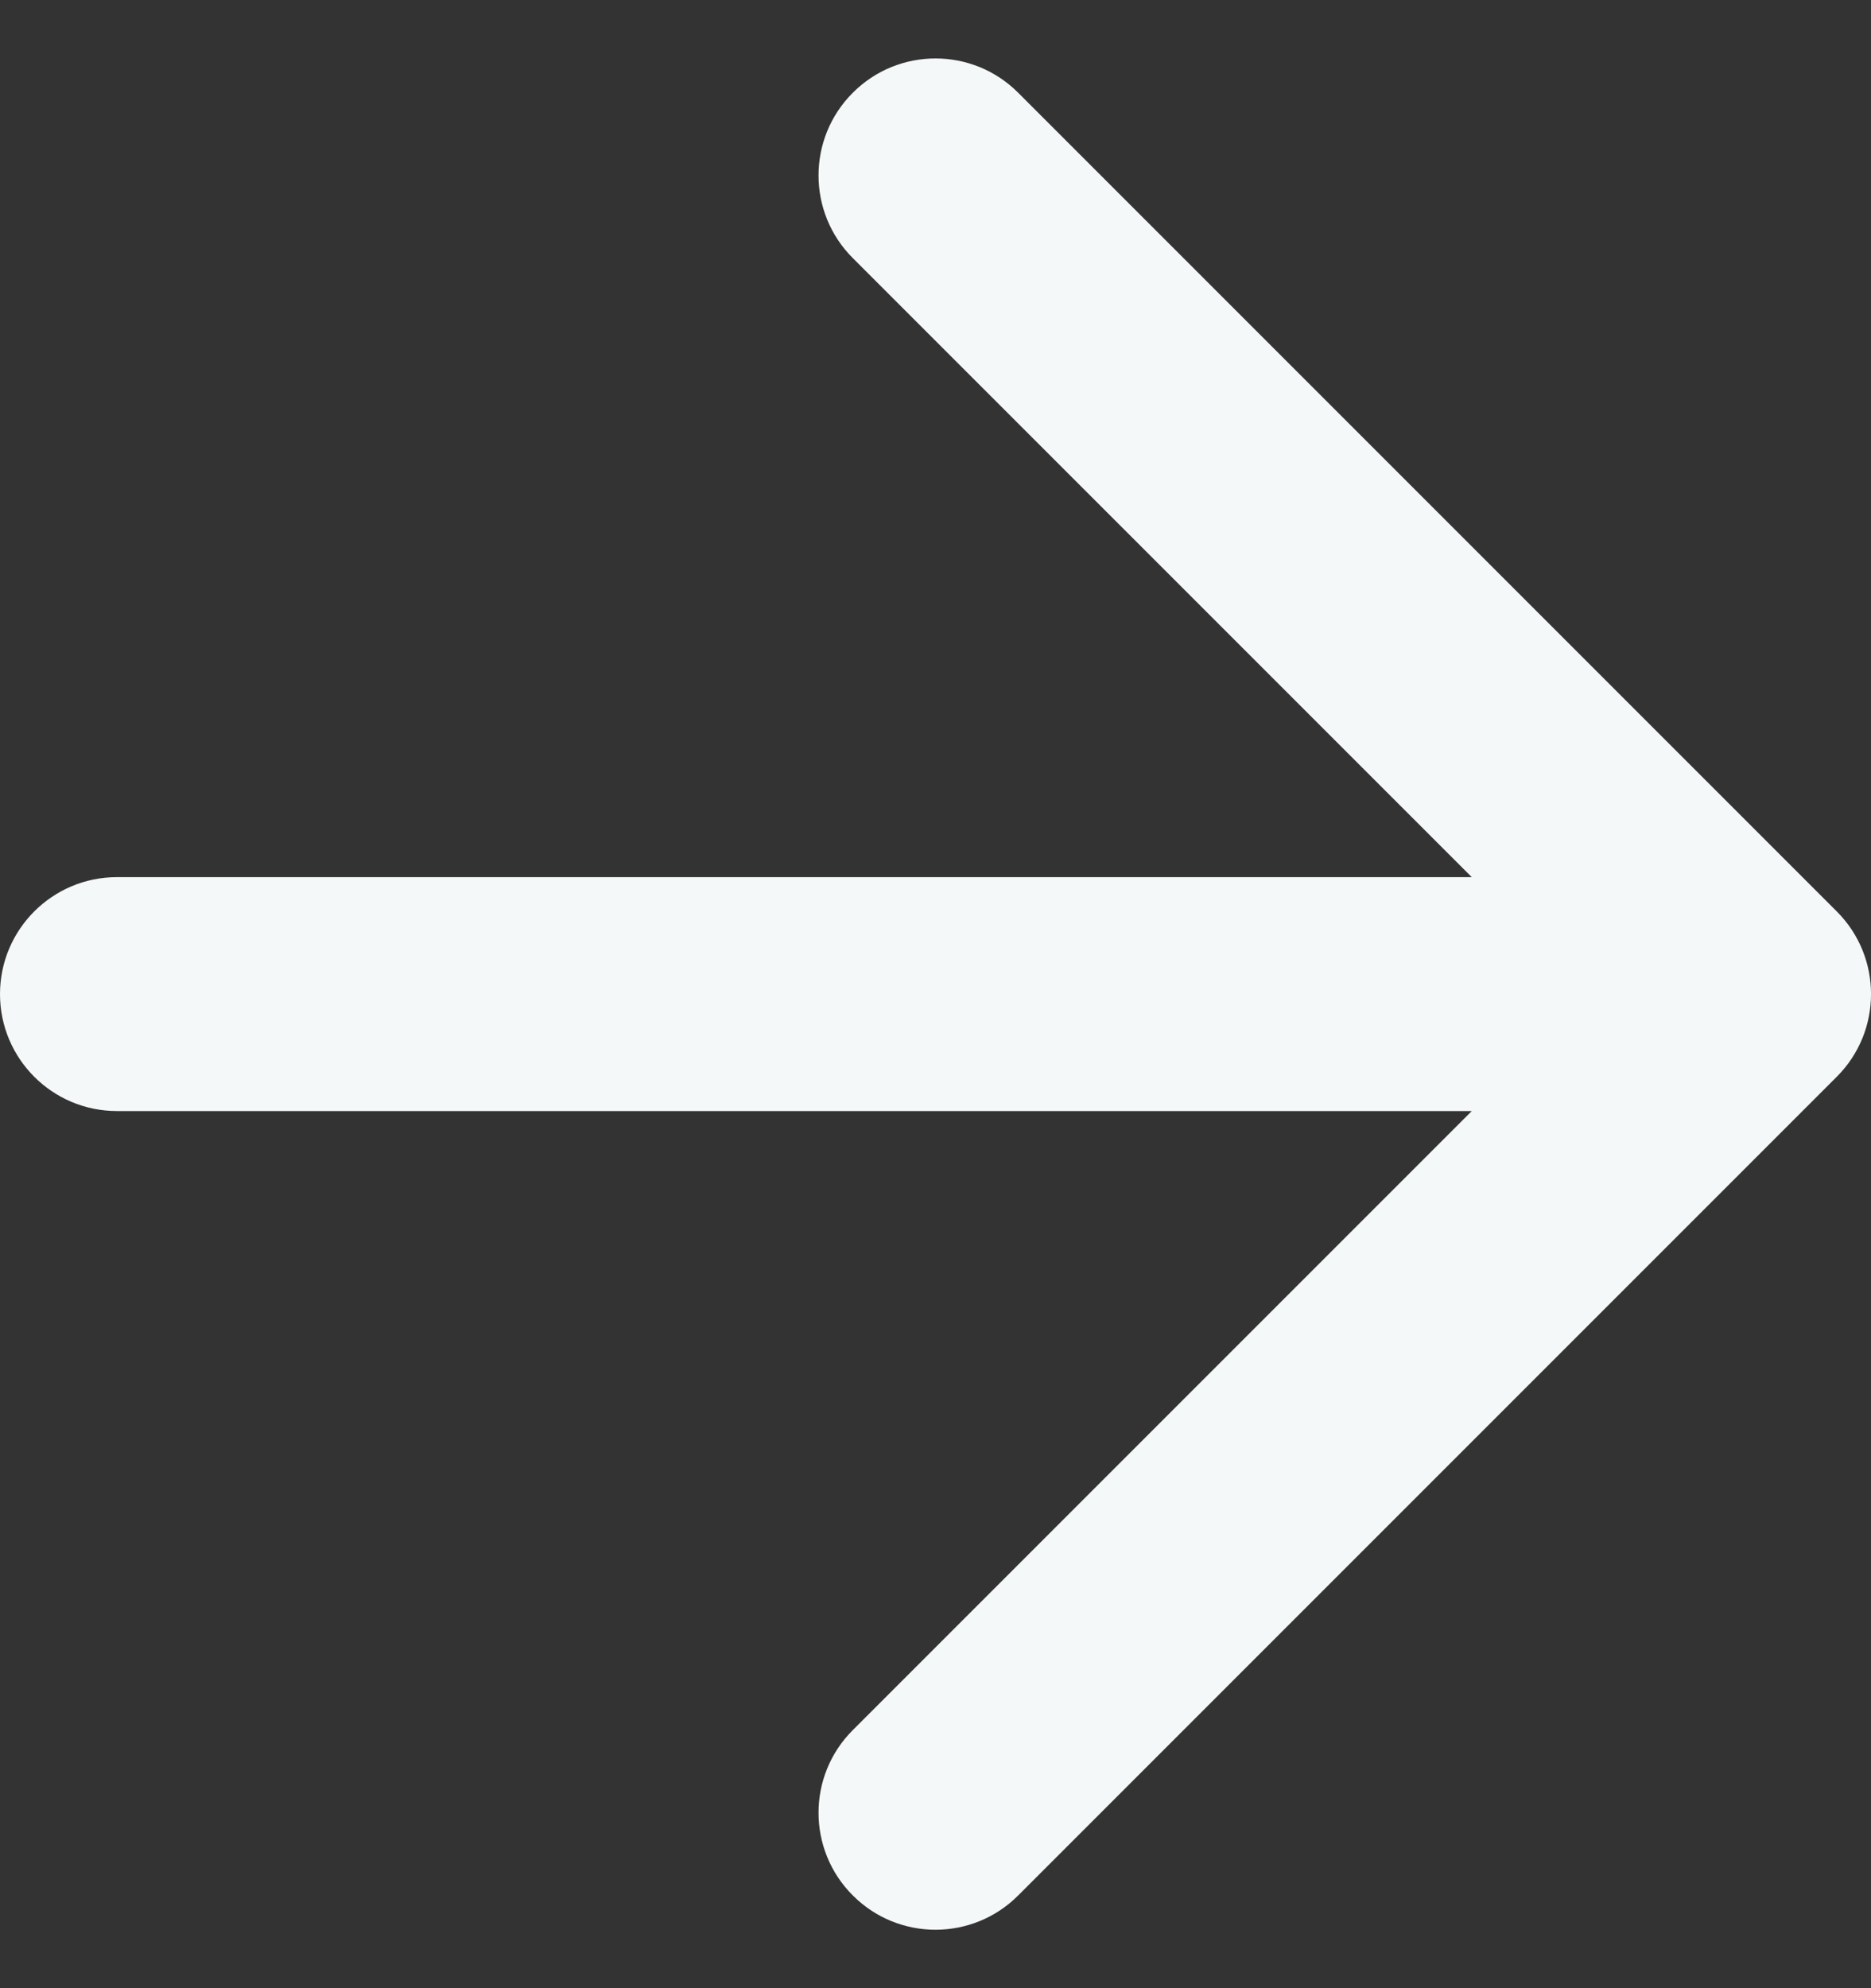 <svg width="16" height="17" viewBox="0 0 16 17" fill="none" xmlns="http://www.w3.org/2000/svg">
<rect x="0" y="0" width="16" height="17" fill="#333333" stroke="none"/>
<path d="M7.293 0.793C7.683 0.402 8.317 0.402 8.707 0.793L15.707 7.793C16.098 8.183 16.098 8.817 15.707 9.207L8.707 16.207C8.317 16.598 7.683 16.598 7.293 16.207C6.902 15.817 6.902 15.183 7.293 14.793L12.586 9.5H1C0.448 9.5 0 9.052 0 8.5C0 7.948 0.448 7.5 1 7.5H12.586L7.293 2.207C6.902 1.817 6.902 1.183 7.293 0.793Z" fill="#F5F8F8"/>
</svg>
